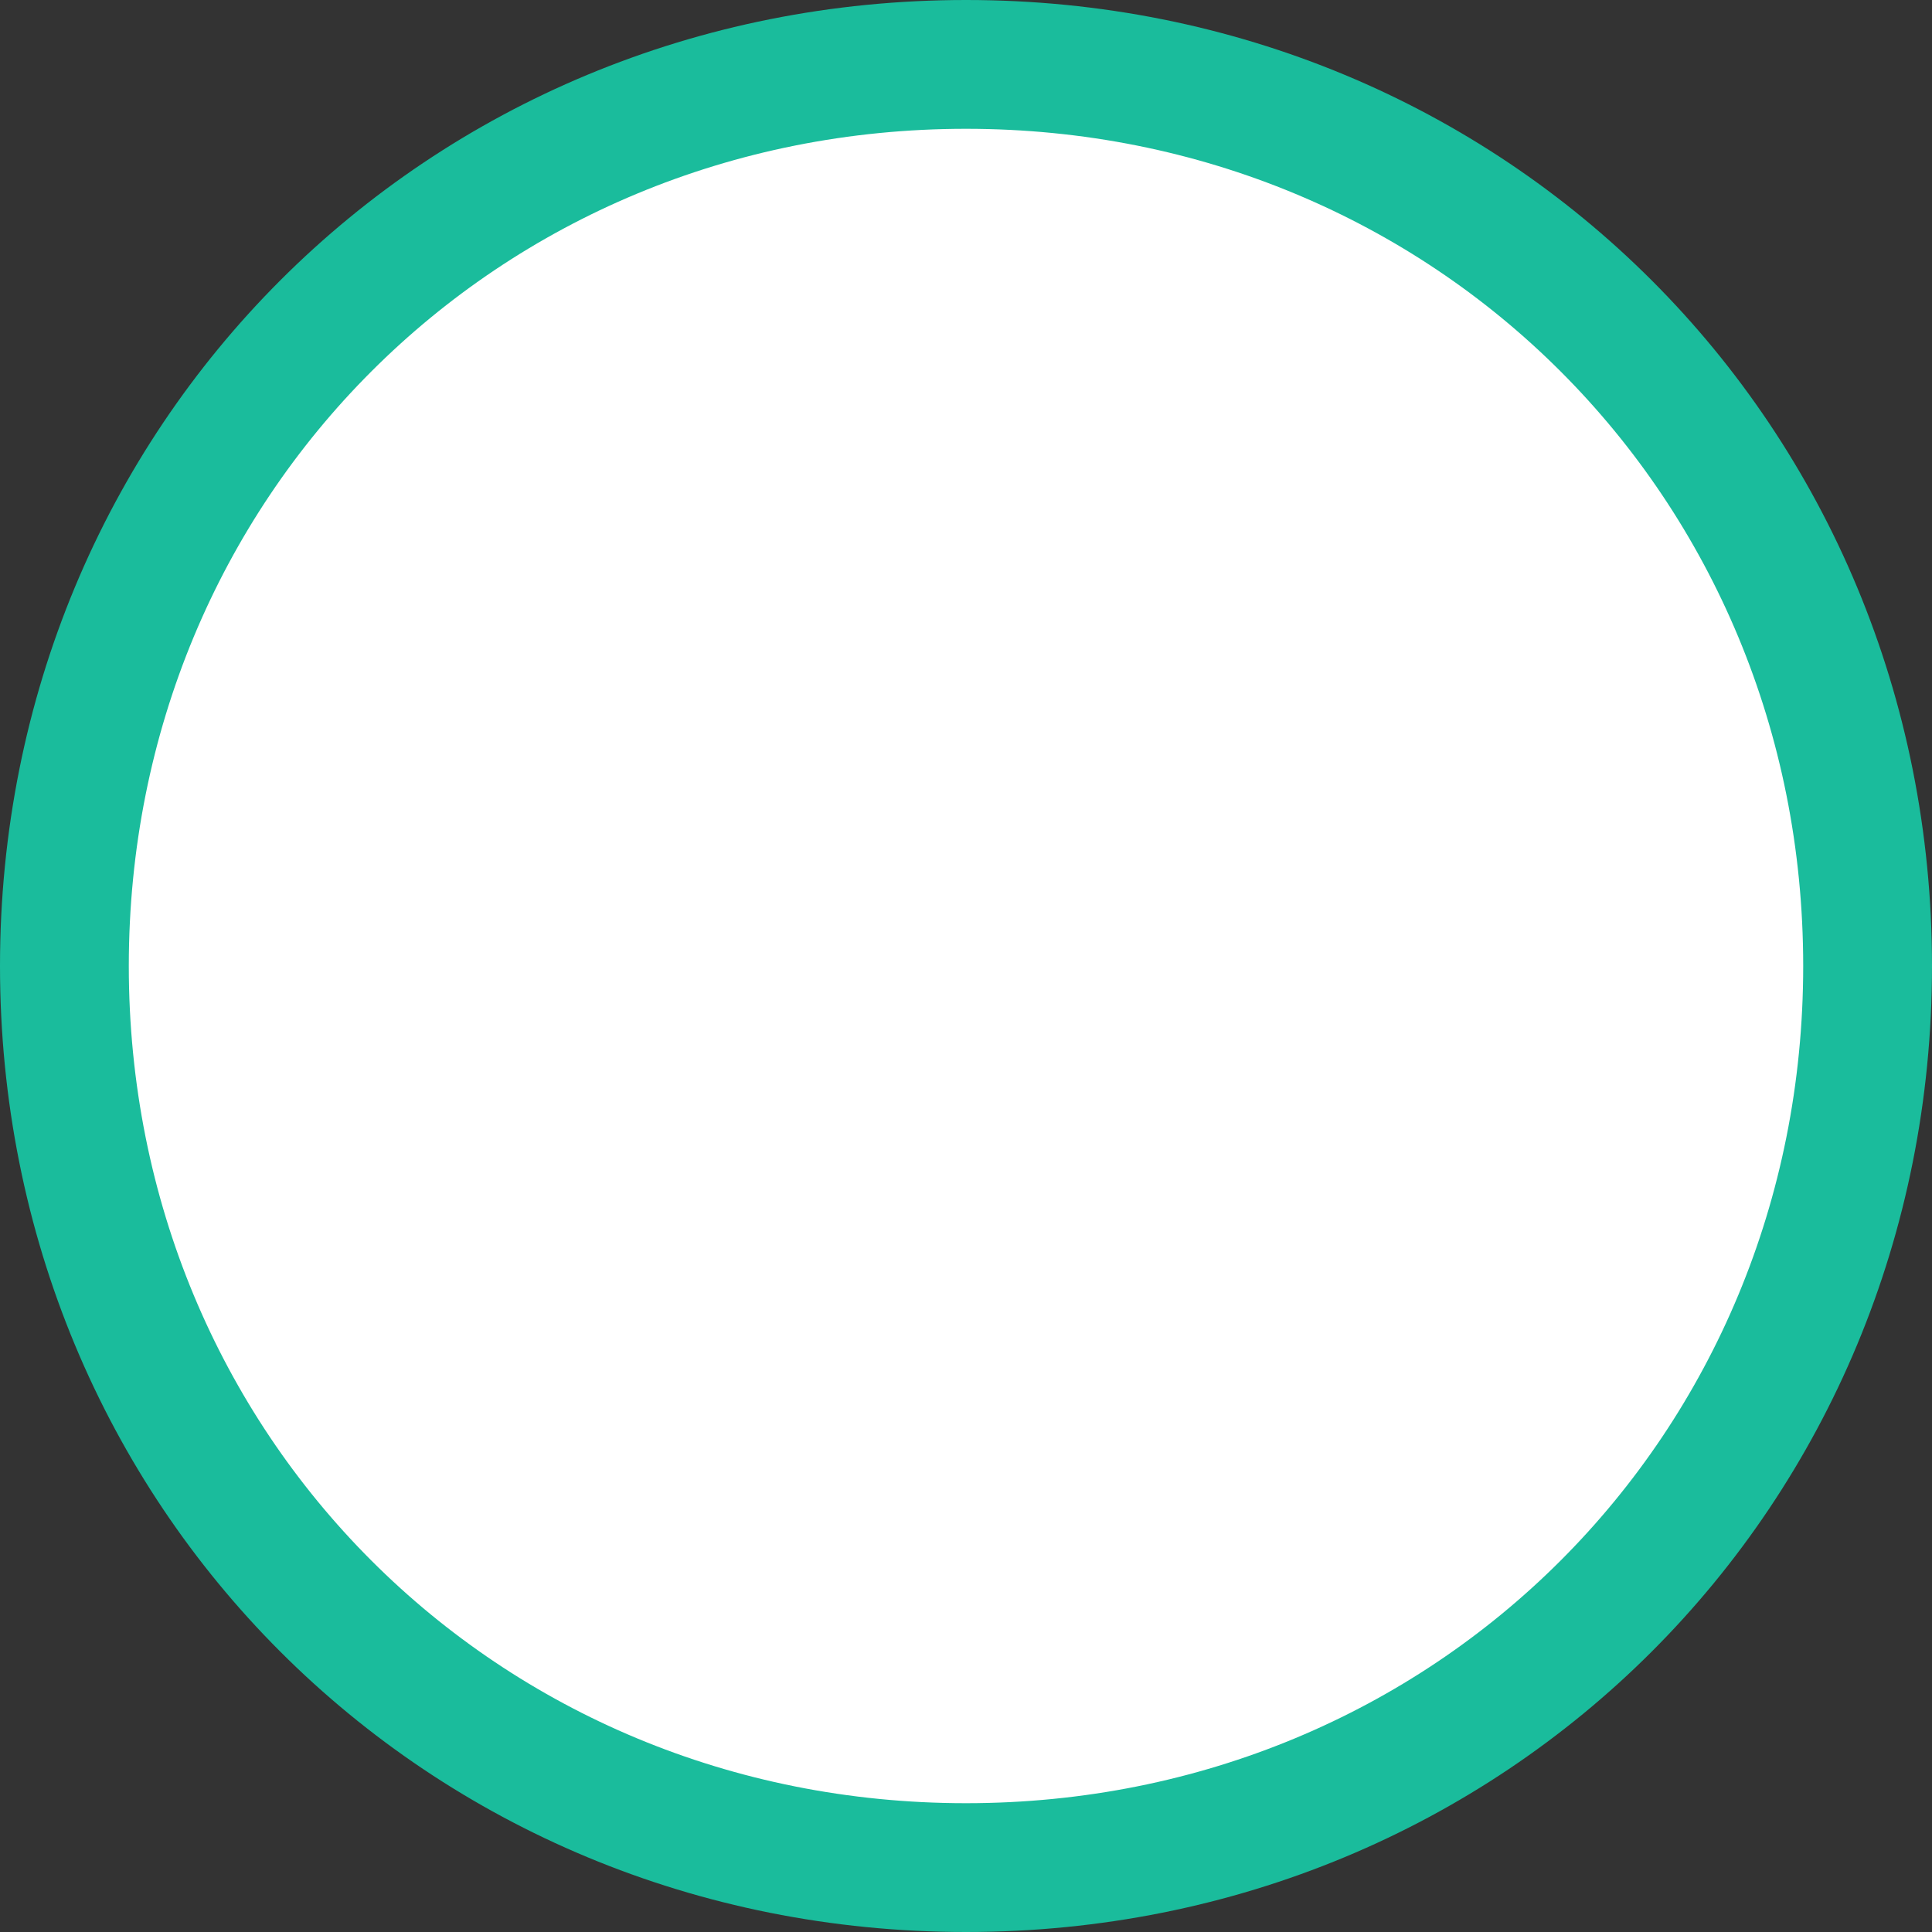 ﻿<?xml version="1.0" encoding="utf-8"?>
<svg version="1.1" xmlns:xlink="http://www.w3.org/1999/xlink" width="30px" height="30px" xmlns="http://www.w3.org/2000/svg">
  <rect width="100%" height="100%" fill="#333333" stroke="none"/>
  <g transform="matrix(1 0 0 1 -163 -14 )">
    <path d="M 178 15  C 185.84 15  192 21.16  192 29  C 192 36.84  185.84 43  178 43  C 170.16 43  164 36.84  164 29  C 164 21.16  170.16 15  178 15  Z " fill-rule="nonzero" fill="#ffffff" stroke="none" />
    <path d="M 178 15  C 185.84 15  192 21.16  192 29  C 192 36.84  185.84 43  178 43  C 170.16 43  164 36.84  164 29  C 164 21.16  170.16 15  178 15  Z " stroke-width="2" stroke="#1abc9c" fill="none" />
  </g>
</svg>